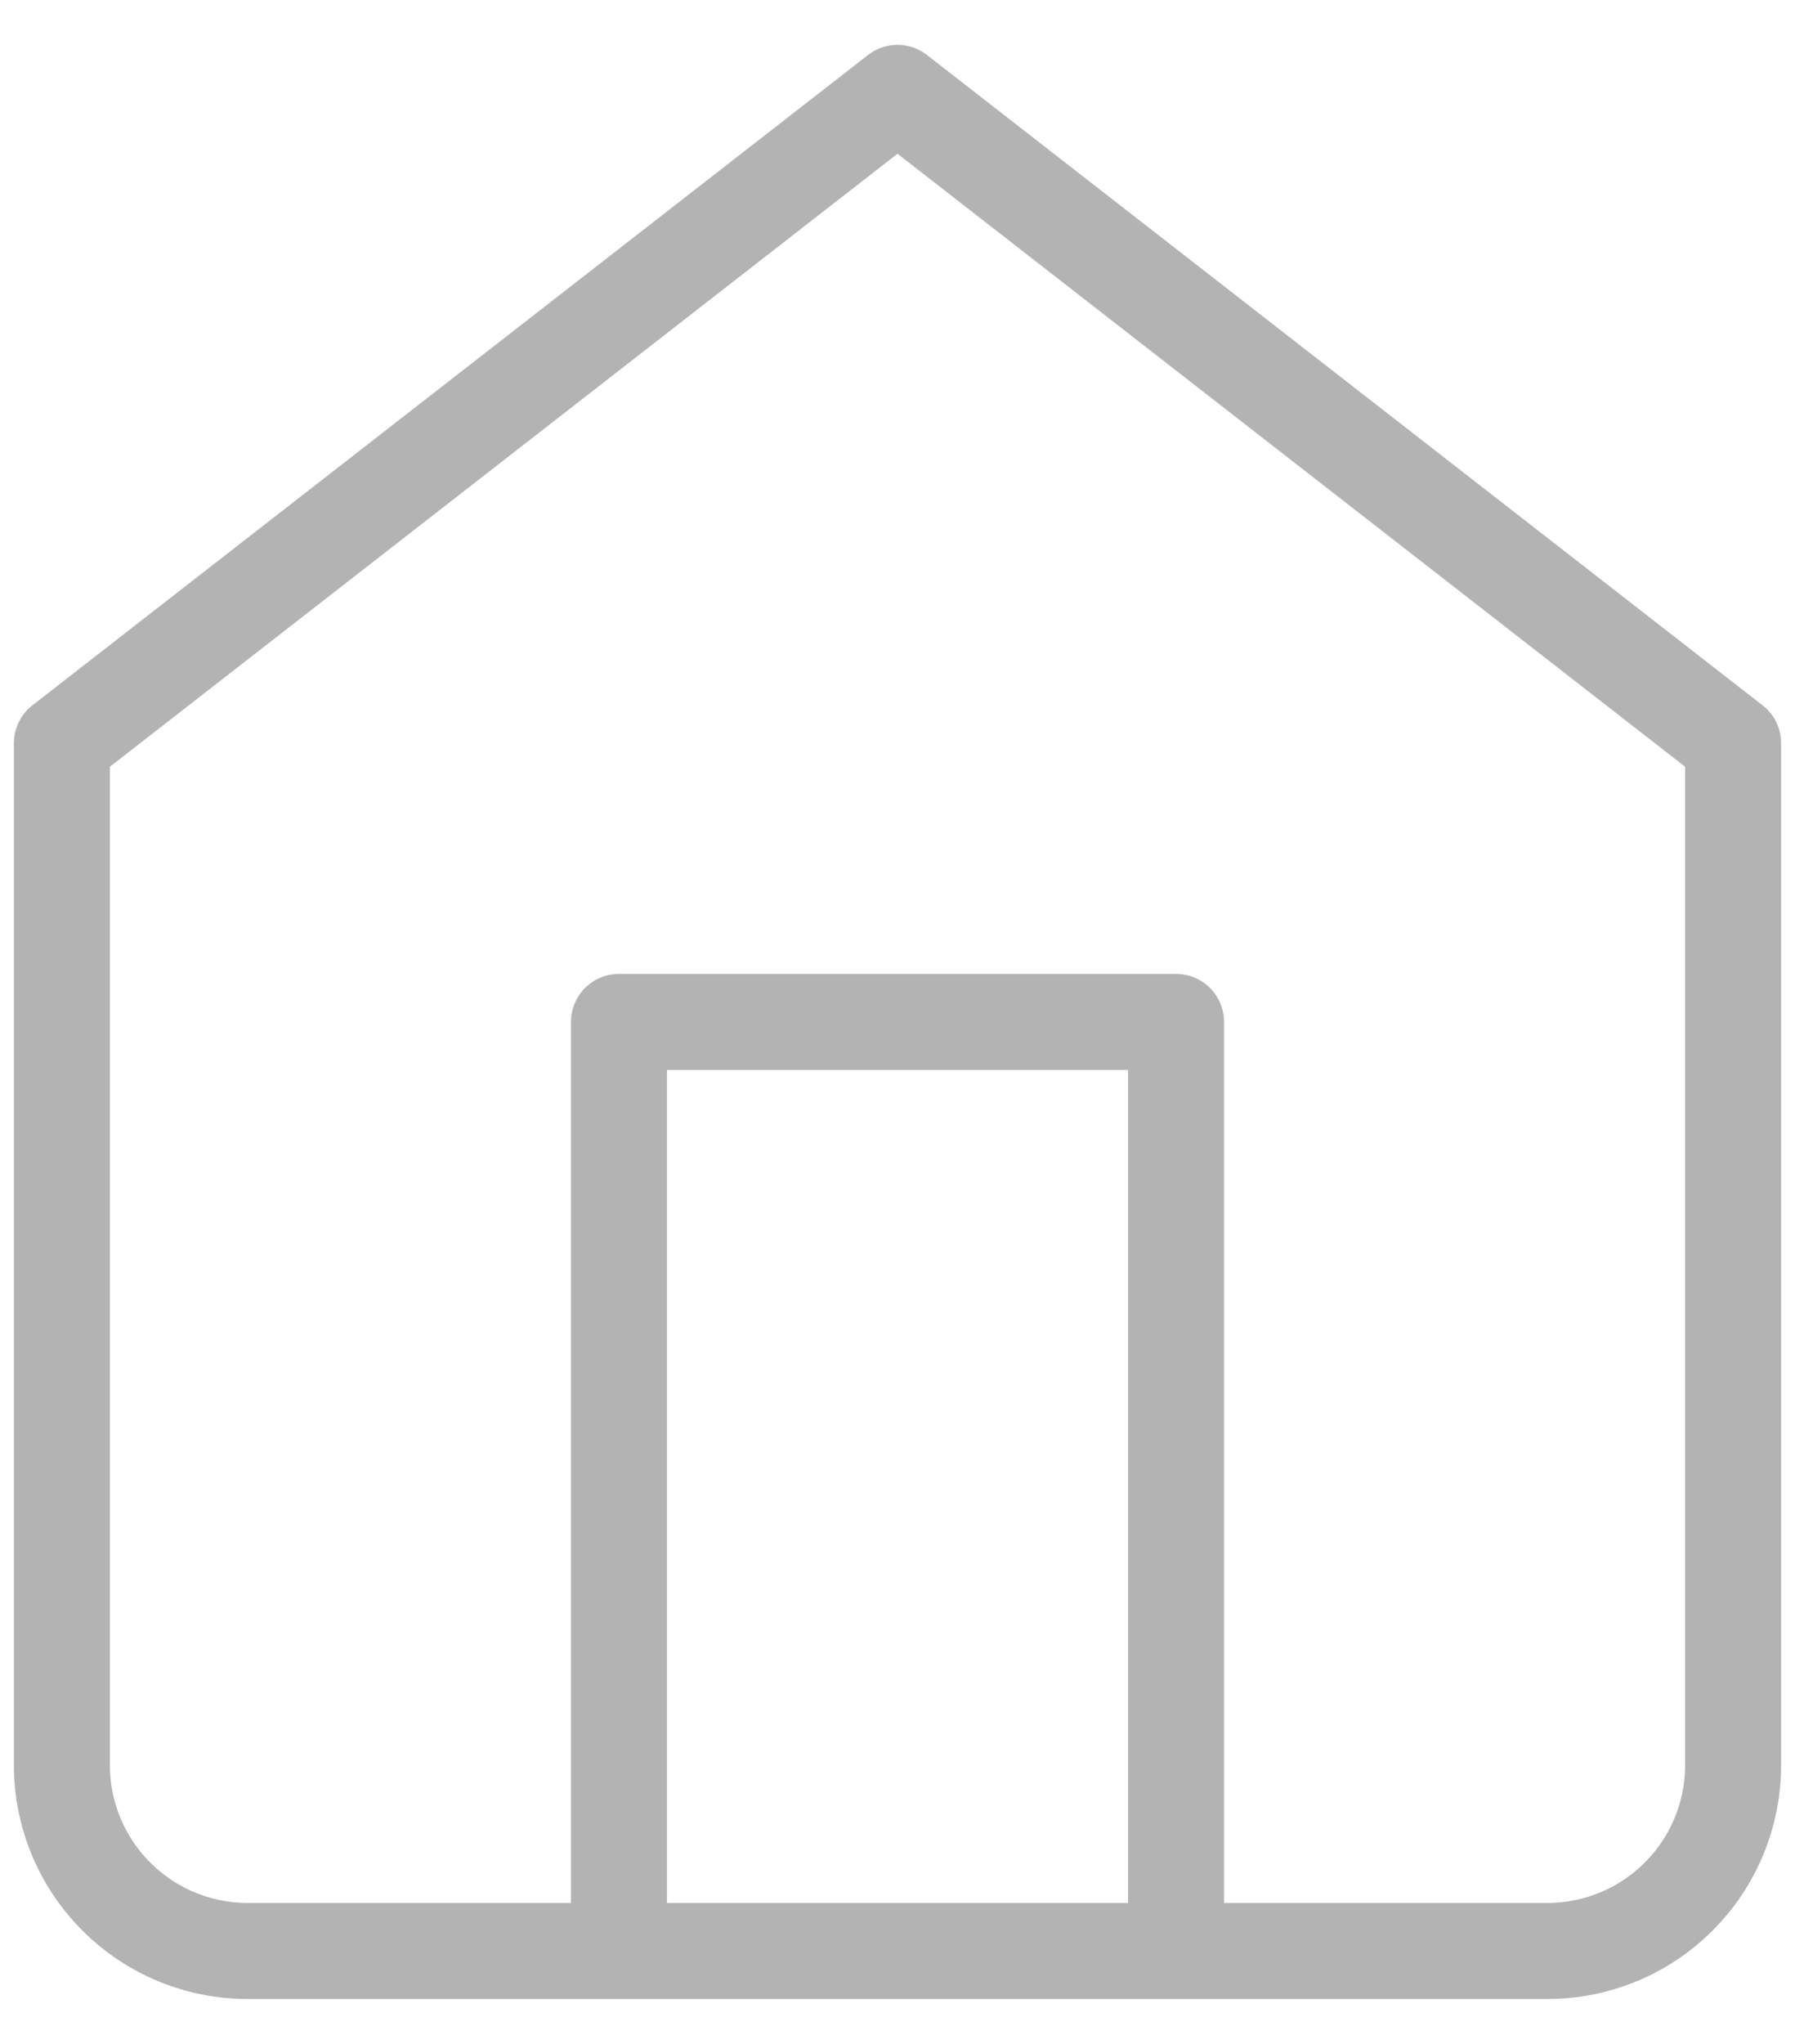 <svg width="29" height="33" viewBox="0 0 29 33" fill="none" xmlns="http://www.w3.org/2000/svg">
<path d="M10 31.5V16.5H19V31.5M1 12L14.5 1.5L28 12V28.5C28 29.296 27.684 30.059 27.121 30.621C26.559 31.184 25.796 31.5 25 31.5H4C3.204 31.5 2.441 31.184 1.879 30.621C1.316 30.059 1 29.296 1 28.5V12Z" stroke="#B3B3B3" stroke-width="1.551" stroke-linecap="round" stroke-linejoin="round"/>
</svg>
